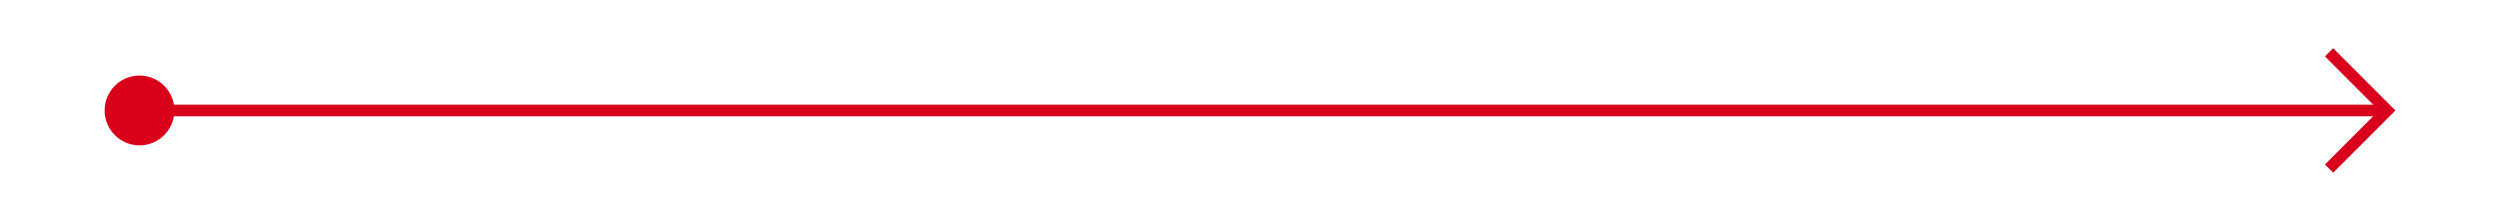 ﻿<?xml version="1.0" encoding="utf-8"?>
<svg version="1.1" xmlns:xlink="http://www.w3.org/1999/xlink" width="215px" height="19px" xmlns="http://www.w3.org/2000/svg">
  <g transform="matrix(1 0 0 1 -4925 -3701 )">
    <path d="M 4937 3707.5  A 3 3 0 0 0 4934 3710.5 A 3 3 0 0 0 4937 3713.5 A 3 3 0 0 0 4940 3710.5 A 3 3 0 0 0 4937 3707.5 Z M 5124.946 3705.854  L 5129.593 3710.5  L 5124.946 3715.146  L 5125.654 3715.854  L 5130.654 3710.854  L 5131.007 3710.5  L 5130.654 3710.146  L 5125.654 3705.146  L 5124.946 3705.854  Z " fill-rule="nonzero" fill="#d9001b" stroke="none" />
    <path d="M 4935 3710.5  L 5130 3710.5  " stroke-width="1" stroke="#d9001b" fill="none" />
  </g>
</svg>